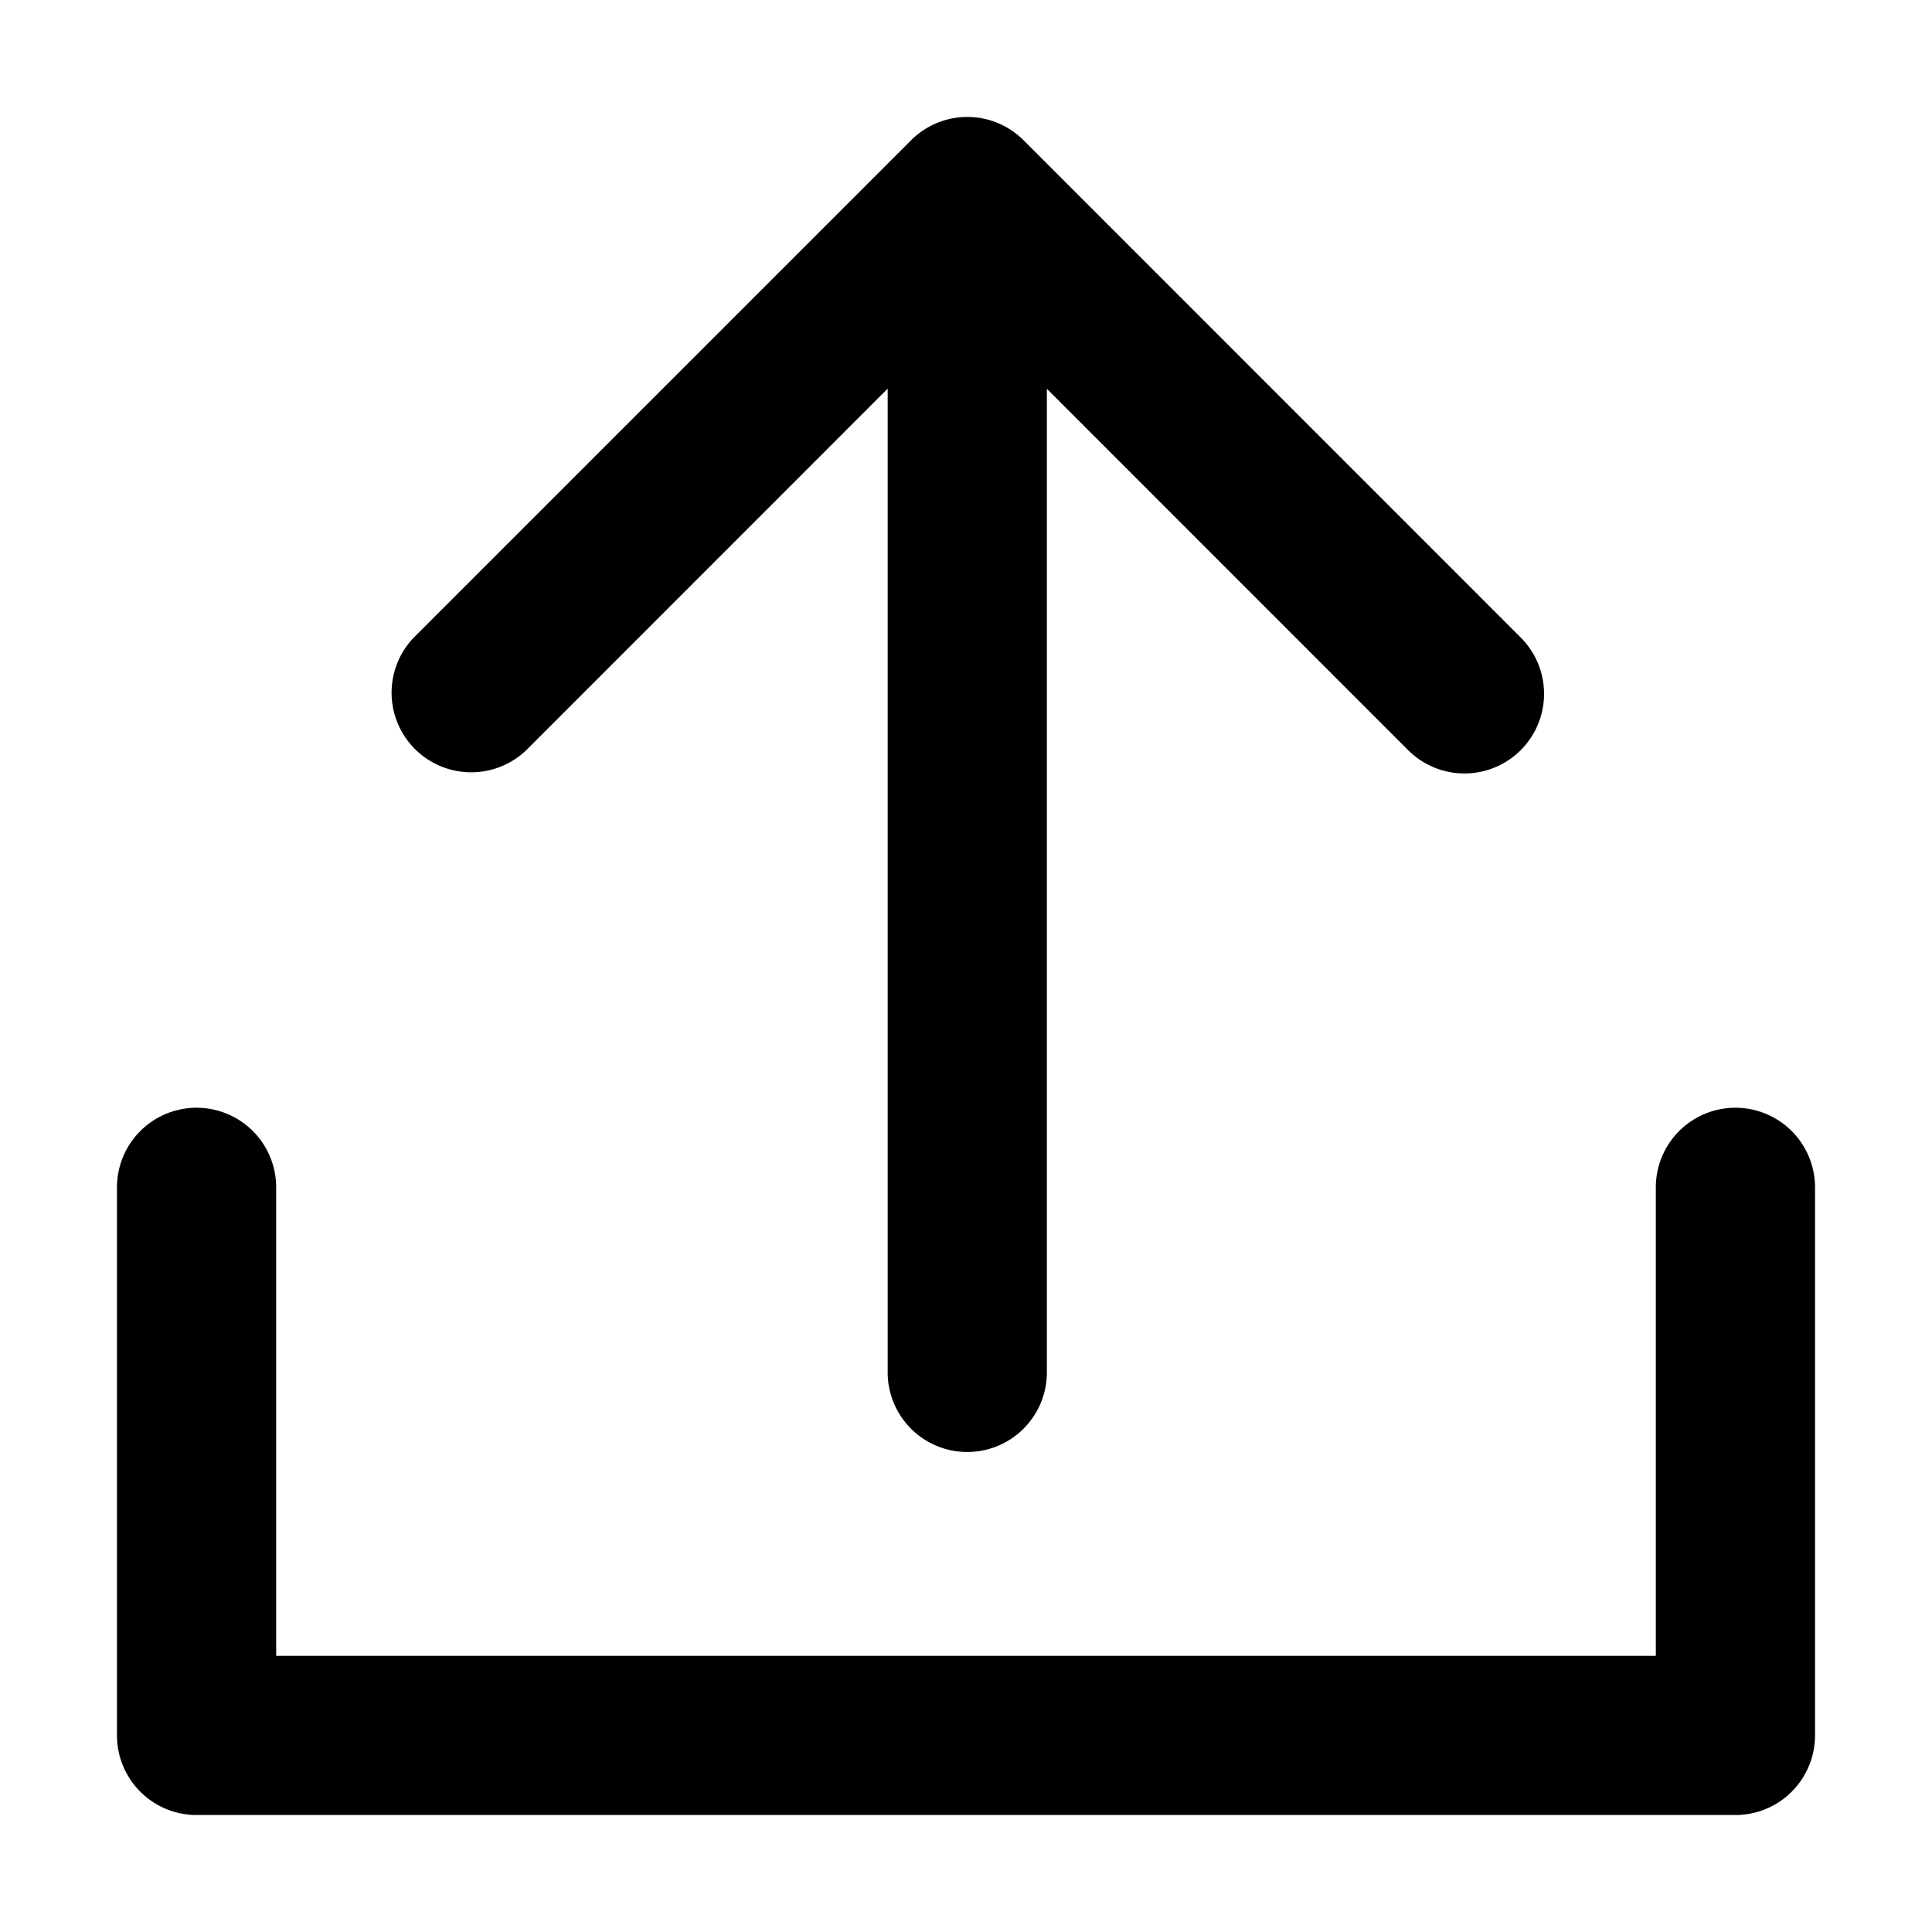 <svg t="1690433722100" class="icon" viewBox="0 0 1024 1024" version="1.1" xmlns="http://www.w3.org/2000/svg" p-id="3417" width="1em" height="1em">
	<path d="M962 629.112v290.7a42.188 42.188 0 0 1-42.188 42.188H104.188a42.188 42.188 0 0 1-42.188-42.188v-290.7a42.188 42.188 0 0 1 84.375 0V877.625h731.25v-248.512a42.188 42.188 0 0 1 84.375 0zM279.012 397.531L470.488 206v521.606a42.188 42.188 0 0 0 84.375 0V206.056l191.475 191.531a42.188 42.188 0 1 0 59.681-59.681L542.544 74.375a42.131 42.131 0 0 0-59.681 0L219.387 337.85a42.188 42.188 0 0 0 59.625 59.681z" fill="currentColor" p-id="3418">
	</path>
</svg>
